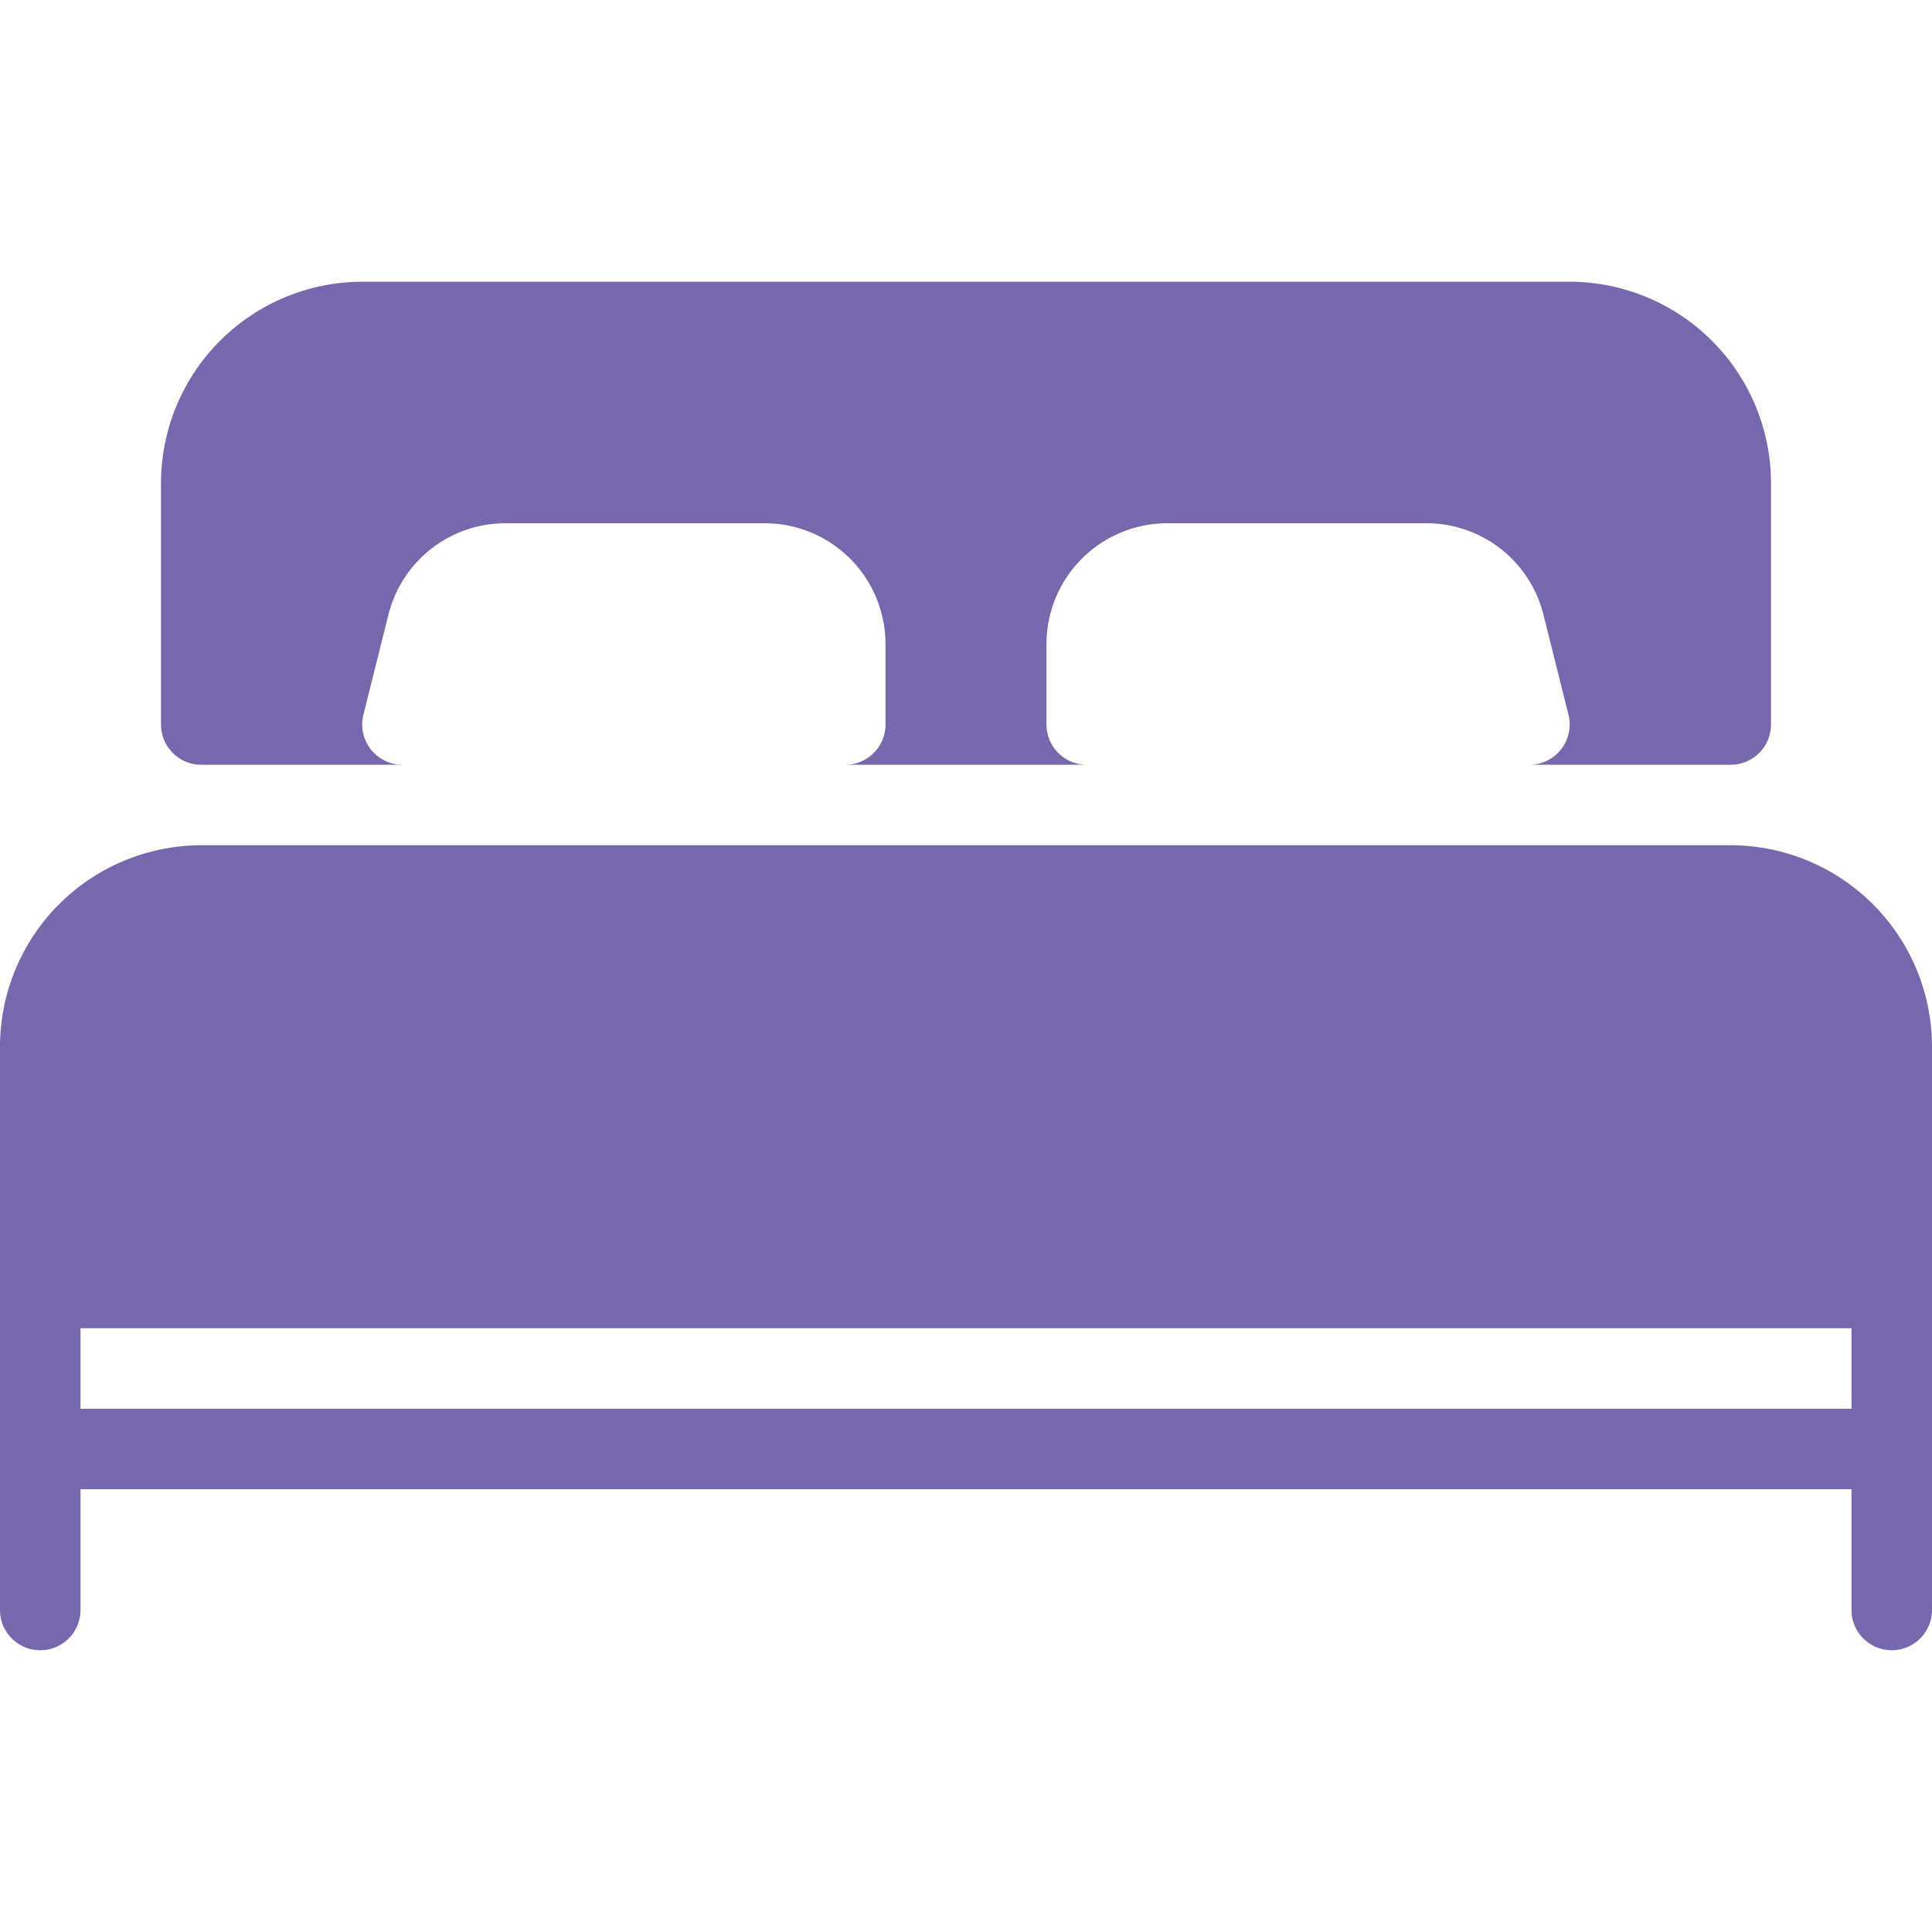 <svg xmlns="http://www.w3.org/2000/svg" xmlns:xlink="http://www.w3.org/1999/xlink" width="18" height="18" viewBox="0 0 18 18">
  <defs>
    <clipPath id="clip-path">
      <rect id="Rectangle_56" data-name="Rectangle 56" width="18" height="18" fill="#fff" stroke="#707070" stroke-width="1"/>
    </clipPath>
  </defs>
  <g id="Mask_Group_9" data-name="Mask Group 9" clip-path="url(#clip-path)">
    <g id="bed_3_" data-name="bed (3)" transform="translate(0 2.625)">
      <g id="Group_380" data-name="Group 380">
        <g id="Group_379" data-name="Group 379">
          <path id="Path_879" data-name="Path 879" d="M1.875,7.125H3.75a.375.375,0,0,1-.364-.466l.233-.932a1.123,1.123,0,0,1,1.091-.852H7.125A1.126,1.126,0,0,1,8.25,6v.75a.375.375,0,0,1-.375.375h2.25A.375.375,0,0,1,9.75,6.75V6a1.126,1.126,0,0,1,1.125-1.125h2.414a1.123,1.123,0,0,1,1.091.852l.233.932a.375.375,0,0,1-.364.466h1.875A.375.375,0,0,0,16.5,6.75V4.5a1.878,1.878,0,0,0-1.875-1.875H3.375A1.878,1.878,0,0,0,1.5,4.5V6.75A.375.375,0,0,0,1.875,7.125Z" transform="translate(0 -2.625)" fill="#7967ad"/>
          <path id="Path_880" data-name="Path 880" d="M16.125,7.875H1.875A1.878,1.878,0,0,0,0,9.75V15a.375.375,0,0,0,.75,0V13.875h16.5V15A.375.375,0,1,0,18,15V9.75A1.878,1.878,0,0,0,16.125,7.875Zm1.125,5.25H.75v-.75h16.5v.75Z" transform="translate(0 -2.625)" fill="#7967ad"/>
        </g>
      </g>
    </g>
  </g>
</svg>
